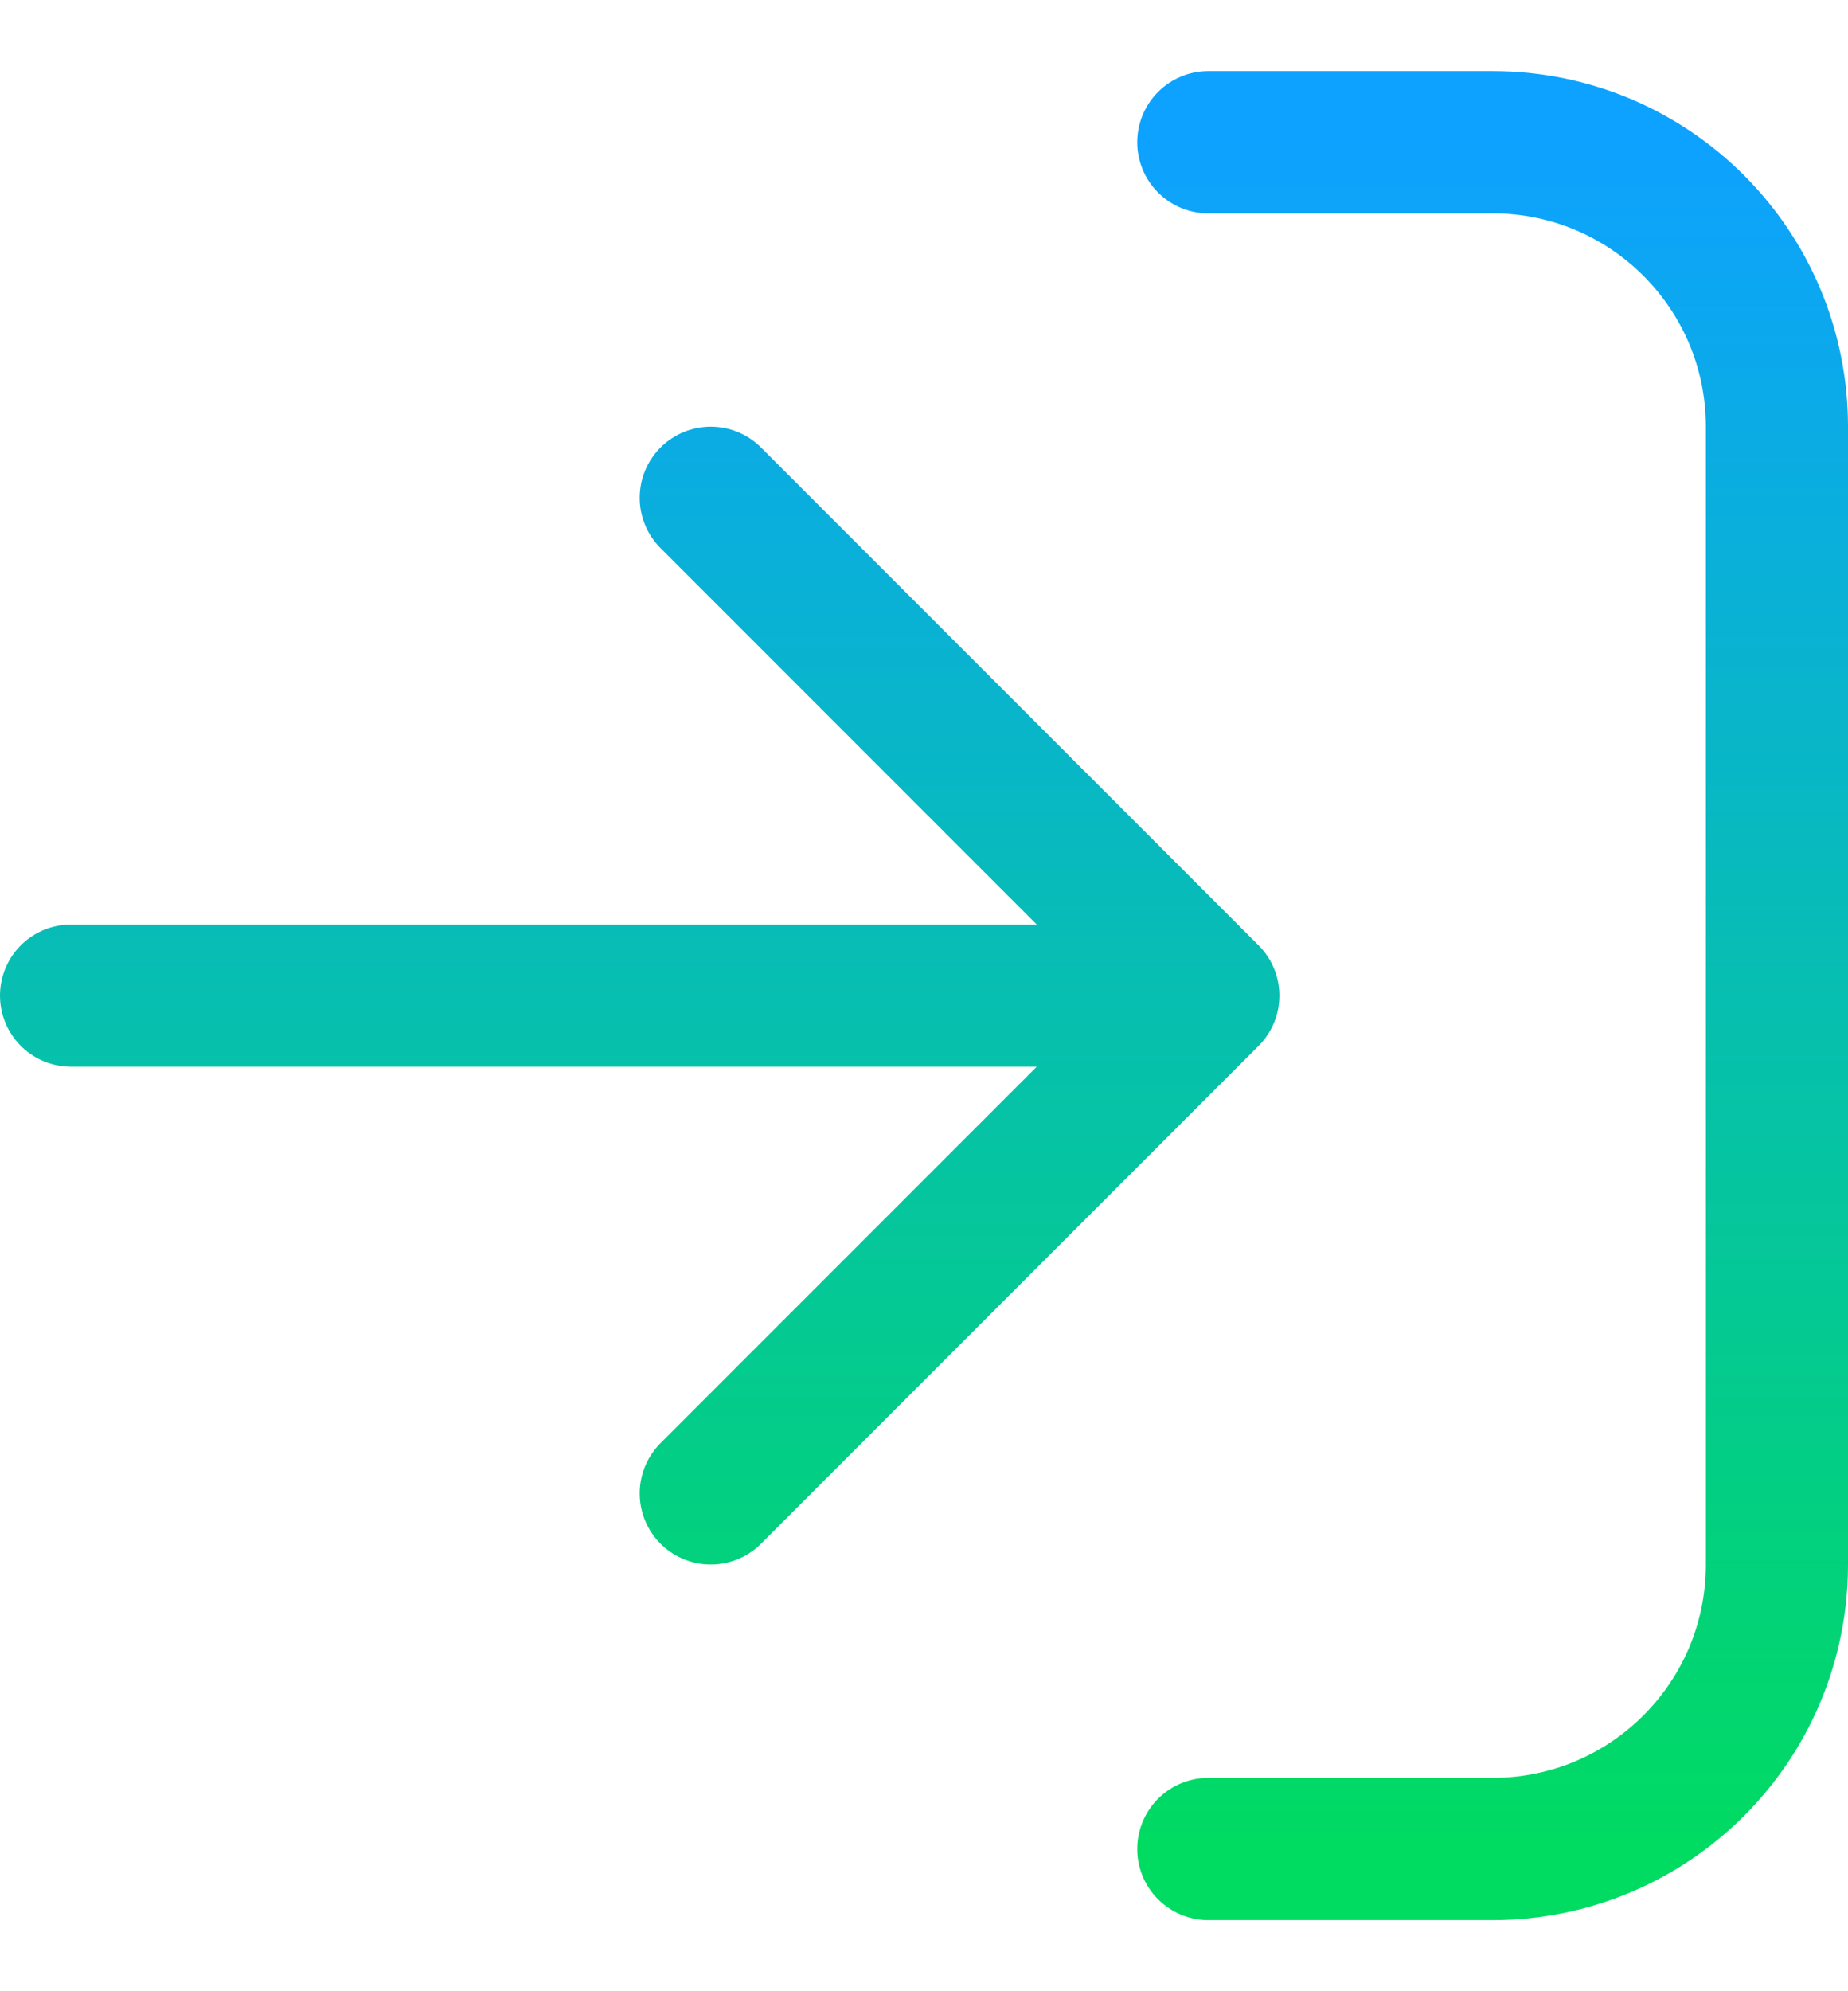 <svg width="13" height="14" viewBox="0 0 13 14" fill="none" xmlns="http://www.w3.org/2000/svg">
<path d="M8.5 1H10.5C11.605 1 12.5 1.895 12.5 3V11C12.5 12.105 11.605 13 10.5 13H8.5M5 3.5L8.5 7M8.5 7L5 10.5M8.5 7H0.5" stroke="url(#paint0_linear_267_6129)" stroke-linecap="round"/>
<defs>
<linearGradient id="paint0_linear_267_6129" x1="6.5" y1="1" x2="6.5" y2="13" gradientUnits="userSpaceOnUse">
<stop stop-color="#0DA2FF"/>
<stop offset="1" stop-color="#00DB62"/>
</linearGradient>
</defs>
</svg>
